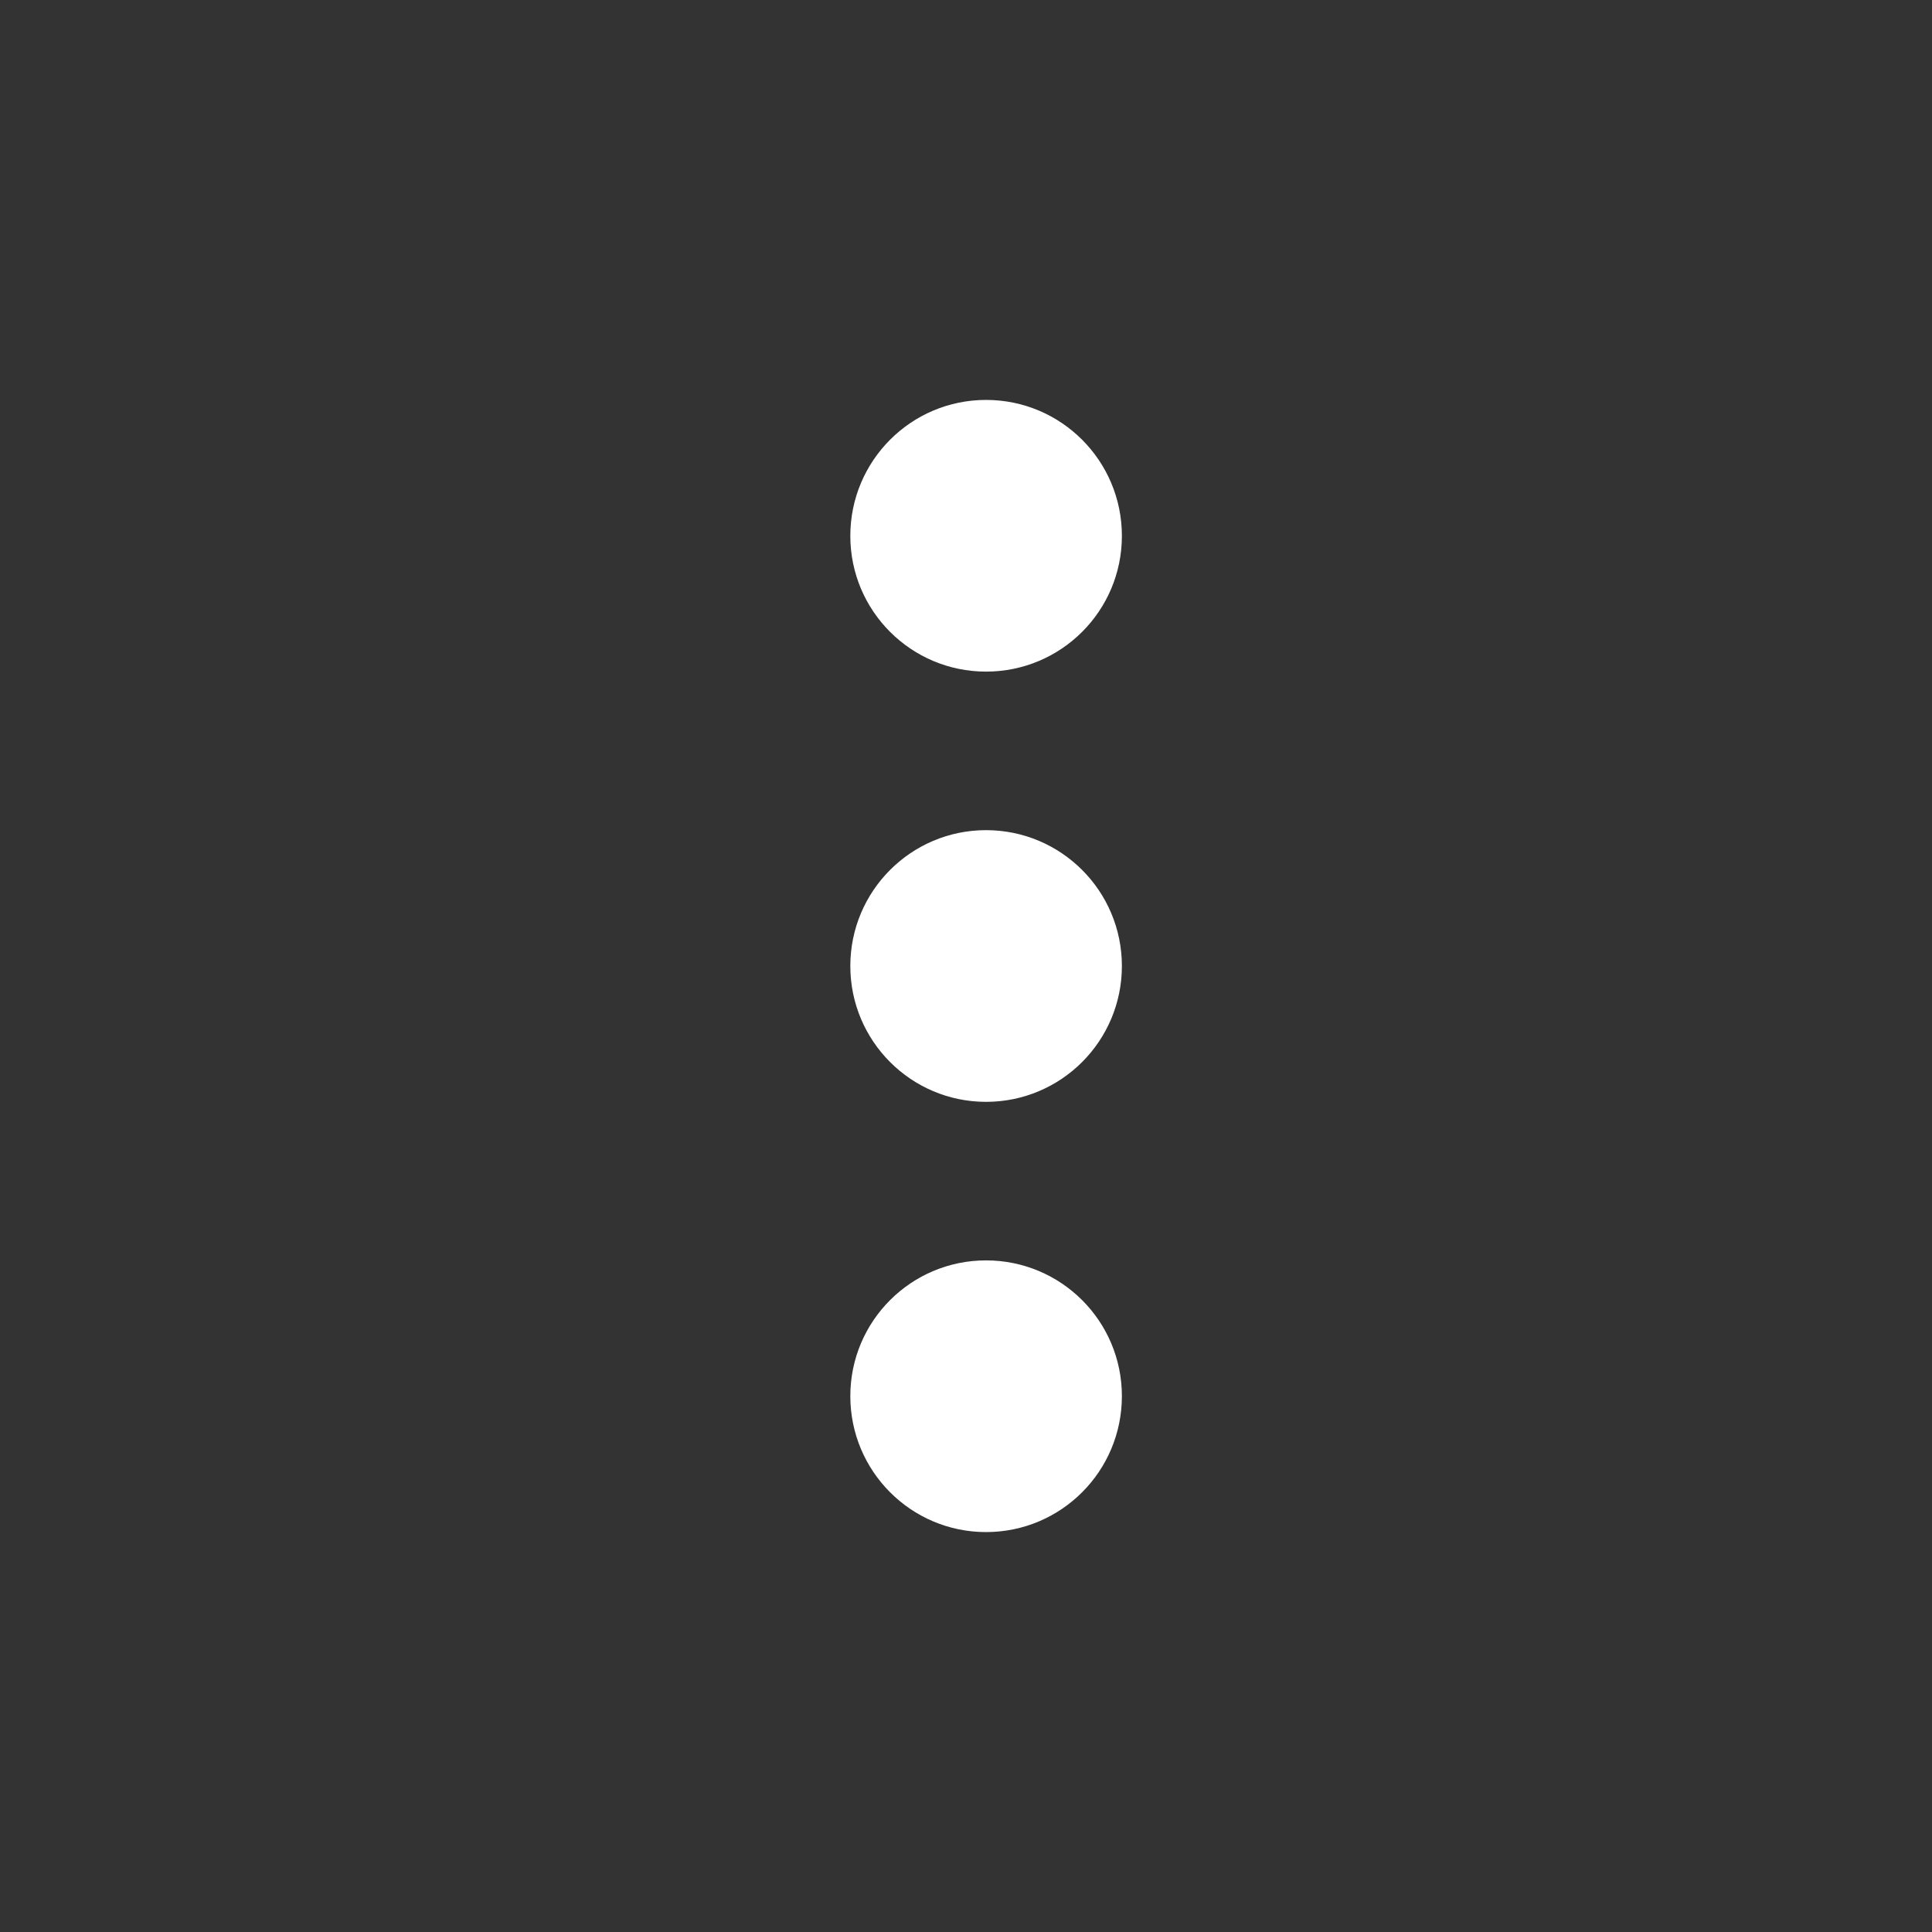 <svg width="16" height="16" viewBox="0 0 16 16" fill="none" xmlns="http://www.w3.org/2000/svg">
<rect x="0" y="0" width="16" height="16" fill="#333333" stroke="none"/>
<g clip-path="url(#clip0_0_58)">
<path d="M8.166 6.875C8.788 6.875 9.291 7.379 9.291 8C9.291 8.621 8.788 9.125 8.166 9.125C7.545 9.125 7.042 8.621 7.042 8C7.042 7.379 7.545 6.875 8.166 6.875ZM7.042 4.438C7.042 5.059 7.545 5.562 8.166 5.562C8.788 5.562 9.291 5.059 9.291 4.438C9.291 3.816 8.788 3.312 8.166 3.312C7.545 3.312 7.042 3.816 7.042 4.438ZM7.042 11.562C7.042 12.184 7.545 12.688 8.166 12.688C8.788 12.688 9.291 12.184 9.291 11.562C9.291 10.941 8.788 10.438 8.166 10.438C7.545 10.438 7.042 10.941 7.042 11.562Z" fill="white"/>
</g>
<defs>
<clipPath id="clip0_0_58">
<rect width="3" height="12" fill="white" transform="translate(6.667 2)"/>
</clipPath>
</defs>
</svg>
